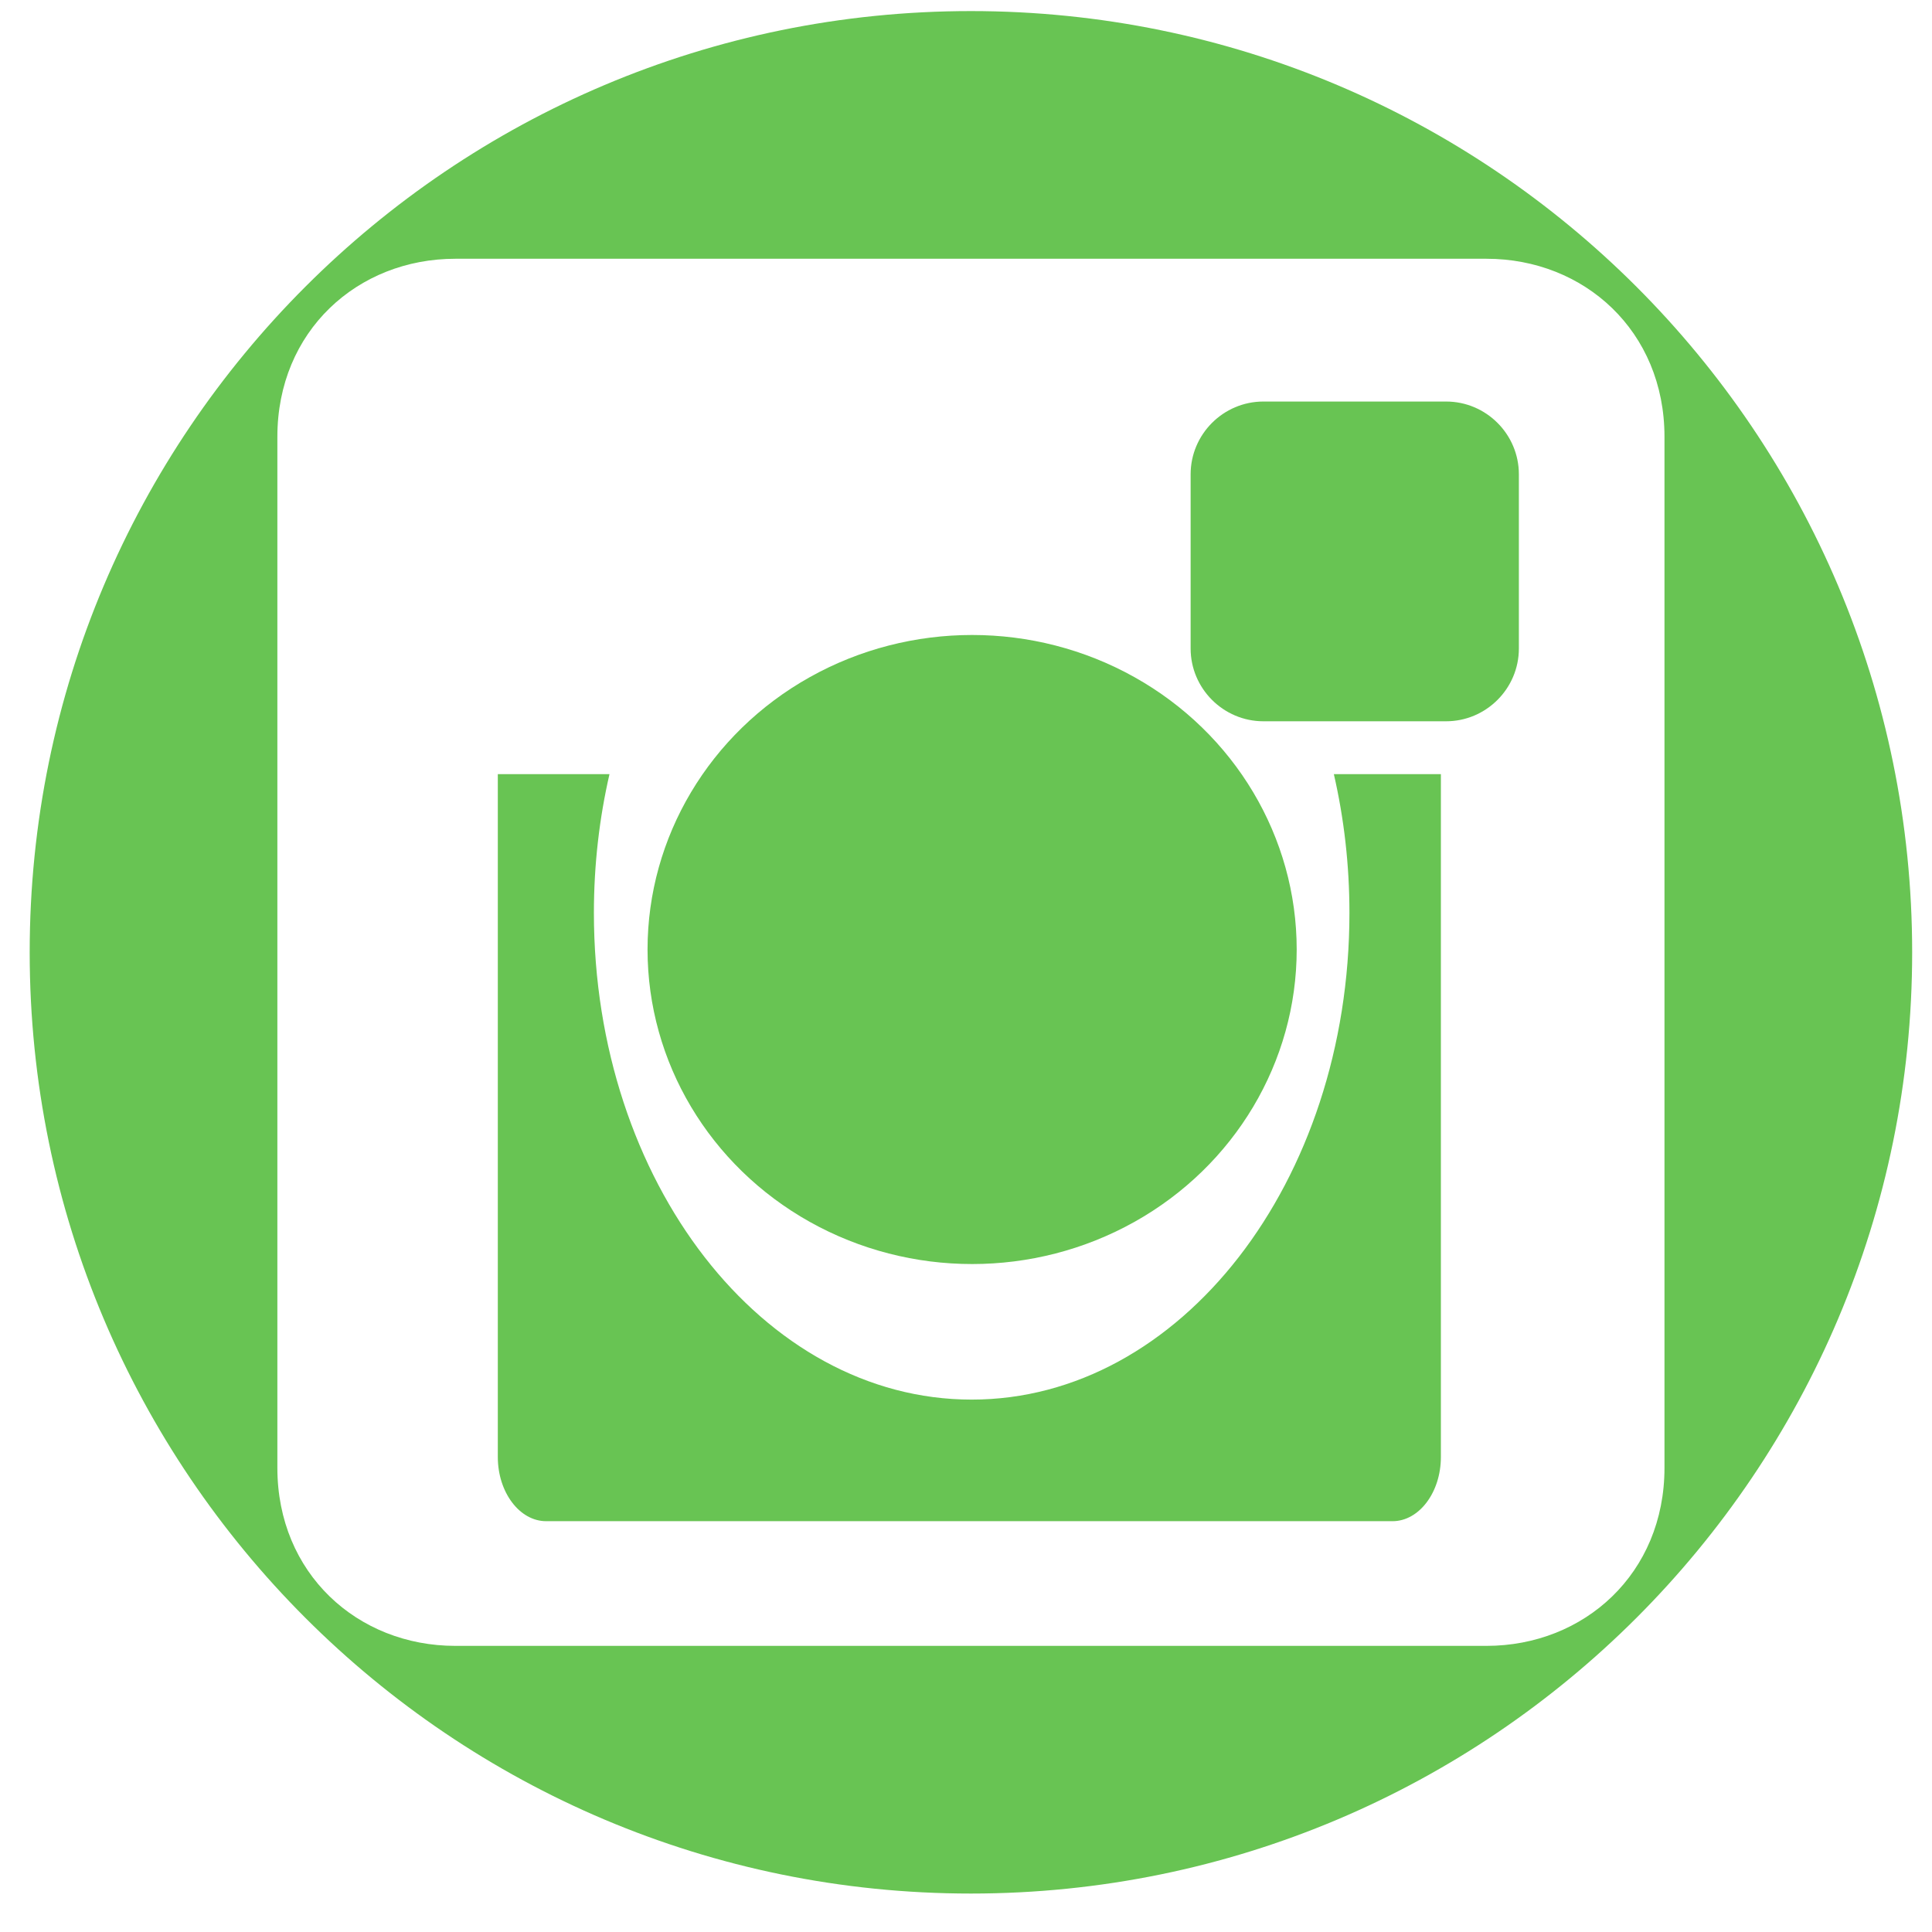 <svg width="30" height="30" viewBox="0 0 30 30" fill="none" xmlns="http://www.w3.org/2000/svg">
<g clip-path="url(#clip0)">
<g clip-path="url(#clip1)">
<ellipse cx="15.095" cy="14.744" rx="5.04" ry="4.884" fill="#68C453"/>
<path d="M20.954 14.175C20.954 18.349 18.328 21.733 15.088 21.733C11.848 21.733 9.222 18.349 9.222 14.175C9.222 13.426 9.307 12.704 9.464 12.021H7.73V22.624C7.73 23.173 8.068 23.621 8.481 23.621H21.623C22.036 23.621 22.374 23.173 22.374 22.624V12.021H20.712C20.869 12.704 20.954 13.426 20.954 14.175H20.954Z" fill="#68C453"/>
<path d="M19.618 11.2H22.455C23.077 11.2 23.585 10.691 23.585 10.07V7.365C23.585 6.743 23.077 6.235 22.455 6.235H19.618C18.996 6.235 18.488 6.743 18.488 7.365V10.07C18.488 10.691 18.996 11.2 19.618 11.2Z" fill="#68C453"/>
<path fill-rule="evenodd" clip-rule="evenodd" d="M15.076 0.172C7.004 0.172 0.461 6.715 0.461 14.787C0.461 22.859 7.004 29.403 15.076 29.403C23.148 29.403 29.692 22.859 29.692 14.787C29.692 6.715 23.148 0.172 15.076 0.172ZM23.081 25.557H7.071C5.55 25.557 4.307 24.431 4.307 22.793V6.782C4.307 5.143 5.55 4.018 7.071 4.018H23.081C24.602 4.018 25.846 5.143 25.846 6.782V22.793C25.846 24.431 24.602 25.557 23.081 25.557Z" fill="#68C453"/>
</g>
</g>
<defs>
<clipPath id="clip0">
<rect width="29.231" height="29.231" fill="white" transform="translate(0.461 0.172)"/>
</clipPath>
<clipPath id="clip1">
<rect width="29.231" height="29.231" fill="white" transform="translate(0.461 0.172)"/>
</clipPath>
</defs>
</svg>
